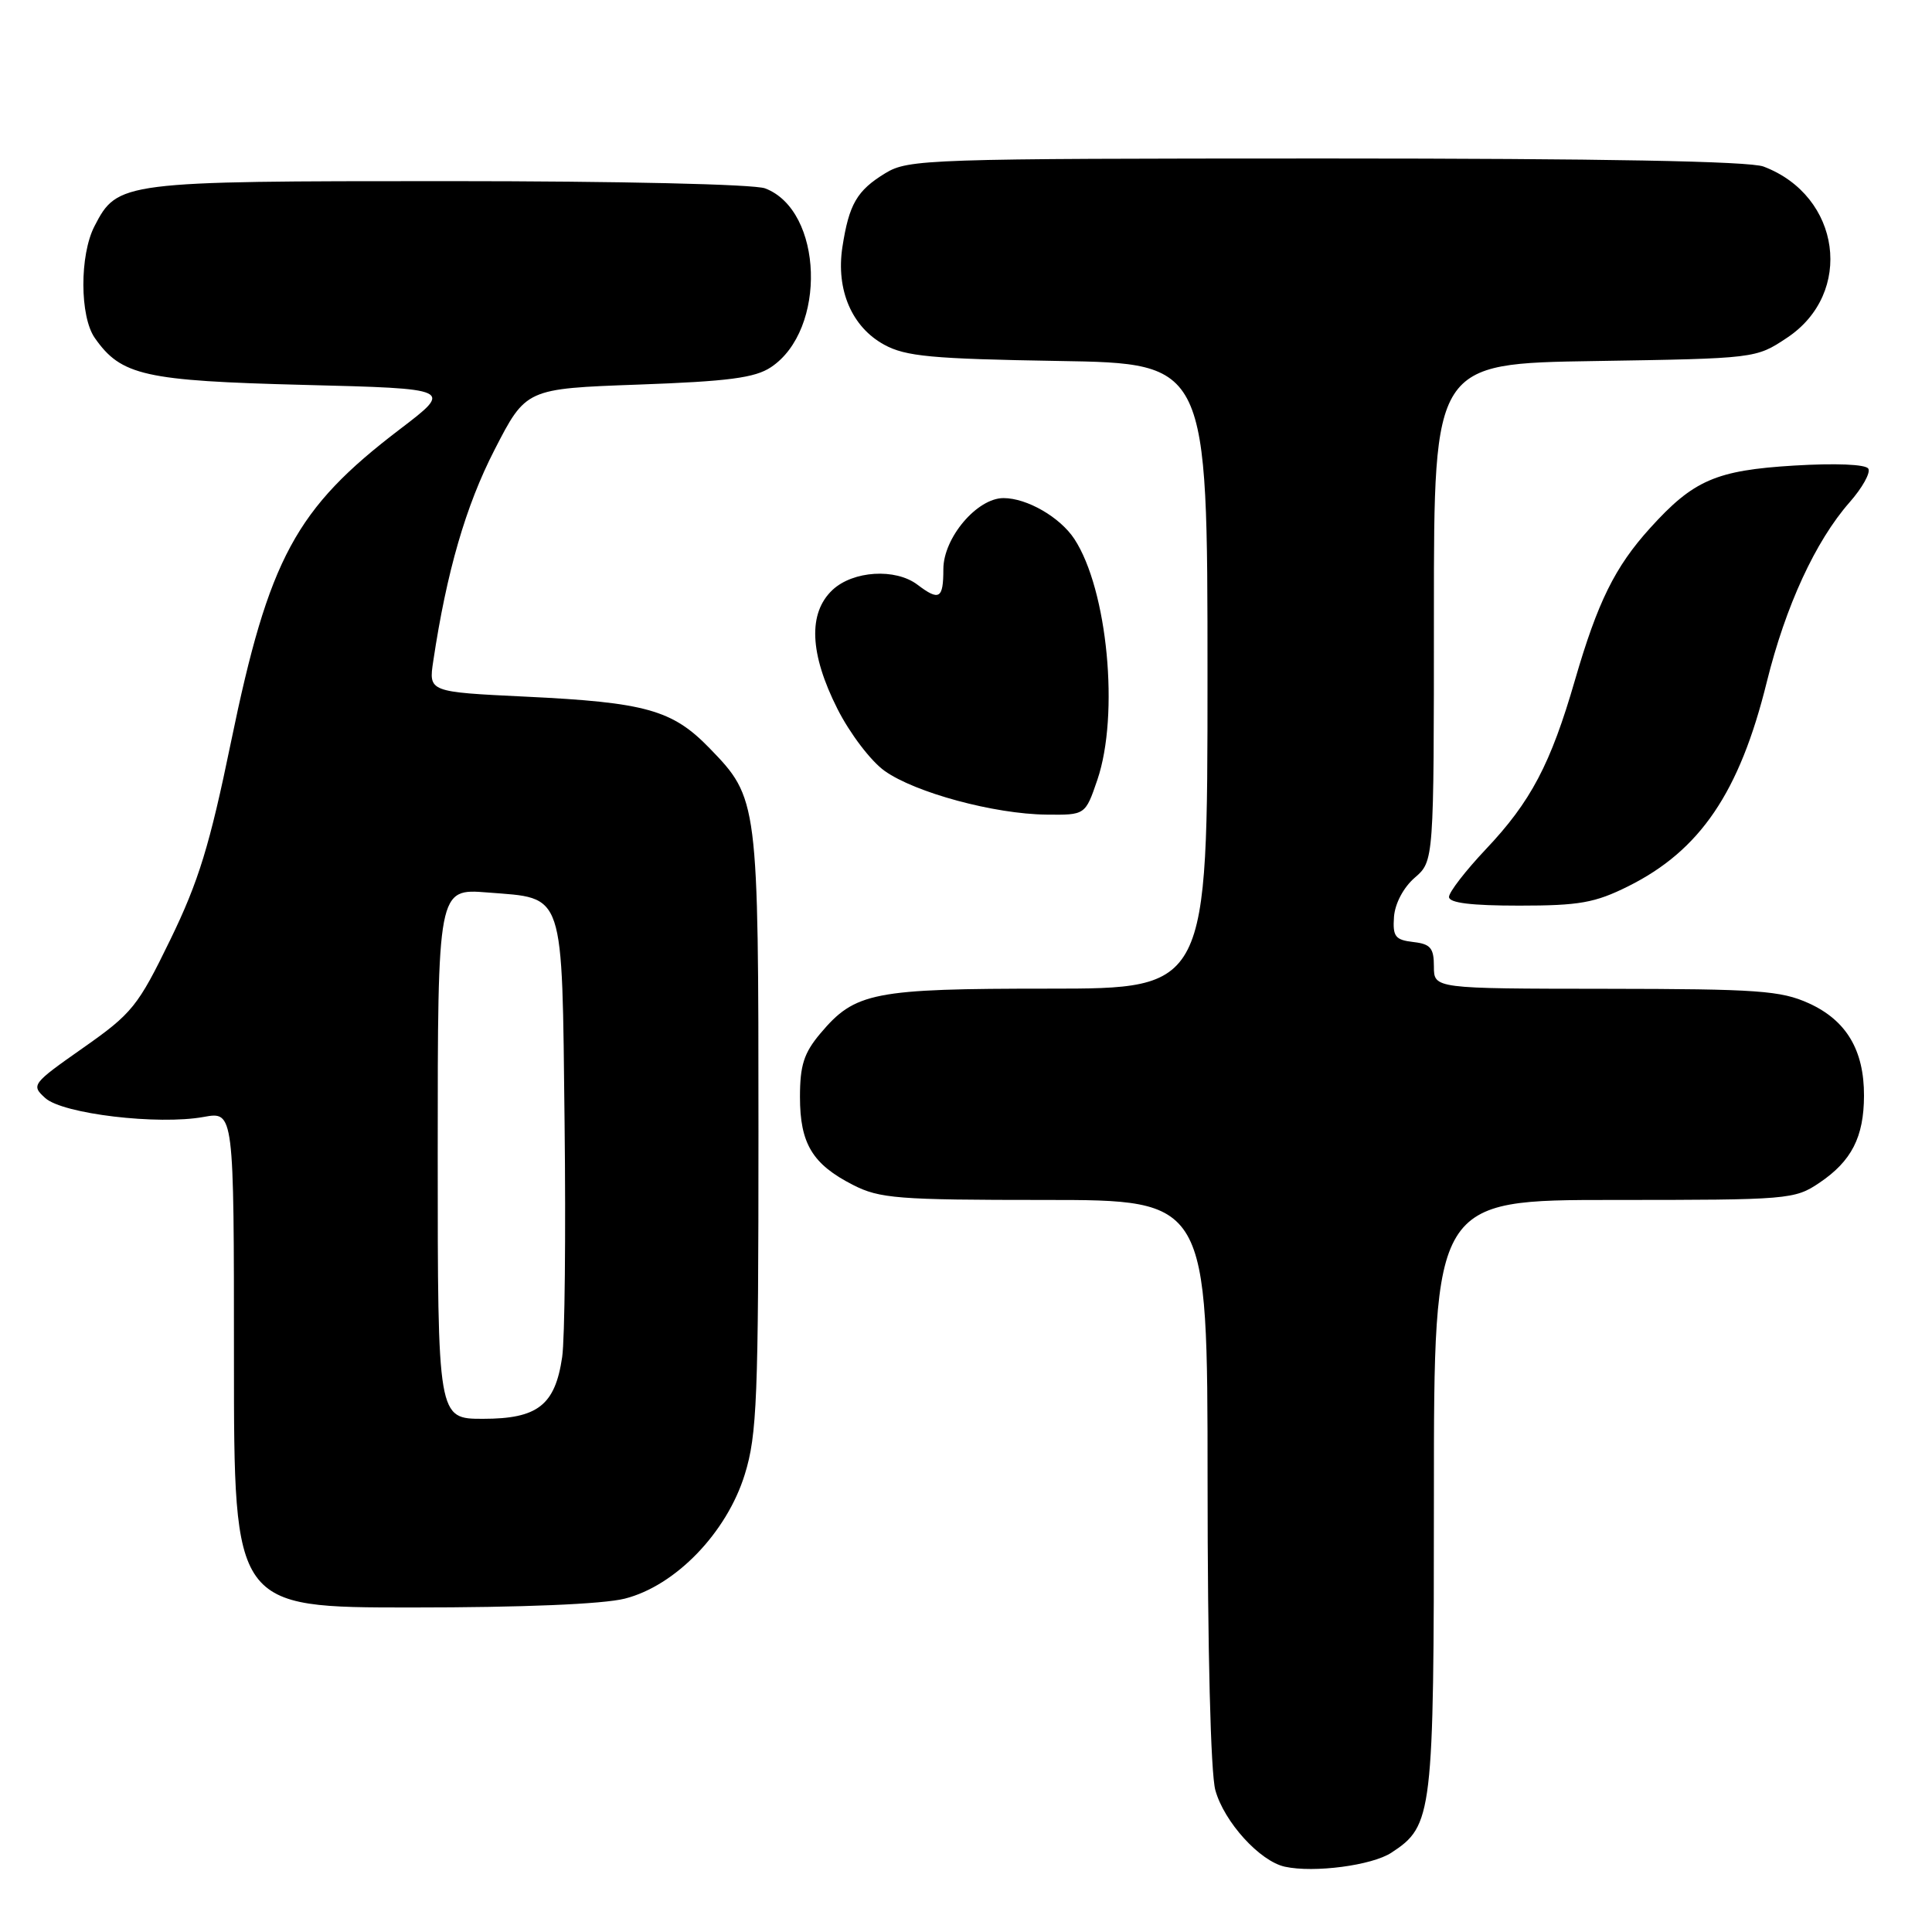 <?xml version="1.0" encoding="UTF-8" standalone="no"?>
<!DOCTYPE svg PUBLIC "-//W3C//DTD SVG 1.1//EN" "http://www.w3.org/Graphics/SVG/1.1/DTD/svg11.dtd" >
<svg xmlns="http://www.w3.org/2000/svg" xmlns:xlink="http://www.w3.org/1999/xlink" version="1.1" viewBox="0 0 256 256">
 <g >
 <path fill="currentColor"
d=" M 184.37 245.49 C 189.84 241.91 190.00 240.57 190.00 198.10 C 190.00 159.00 190.00 159.00 213.85 159.00 C 237.02 159.00 237.80 158.94 241.09 156.72 C 245.34 153.85 246.97 150.68 246.99 145.20 C 247.01 139.15 244.65 135.20 239.68 132.94 C 235.97 131.26 232.93 131.04 212.75 131.02 C 190.00 131.00 190.00 131.00 190.00 128.07 C 190.00 125.61 189.55 125.08 187.25 124.82 C 184.87 124.54 184.53 124.09 184.71 121.50 C 184.84 119.73 185.96 117.60 187.46 116.30 C 190.00 114.10 190.00 114.10 190.00 81.13 C 190.00 48.17 190.00 48.17 211.33 47.84 C 232.63 47.50 232.66 47.50 236.77 44.77 C 245.70 38.86 243.94 25.95 233.68 22.07 C 231.81 21.36 212.36 21.00 175.68 21.00 C 122.81 21.01 120.37 21.09 117.31 22.95 C 113.54 25.25 112.50 27.05 111.62 32.75 C 110.76 38.41 112.87 43.34 117.17 45.68 C 120.00 47.23 123.46 47.55 140.25 47.83 C 160.00 48.15 160.00 48.15 160.00 89.58 C 160.00 131.00 160.00 131.00 138.97 131.00 C 115.71 131.00 113.30 131.47 108.70 136.94 C 106.52 139.53 106.00 141.16 106.00 145.35 C 106.00 151.53 107.65 154.27 113.03 157.01 C 116.55 158.81 118.94 159.00 138.46 159.00 C 160.00 159.00 160.00 159.00 160.01 196.25 C 160.01 218.72 160.42 234.97 161.04 237.21 C 162.21 241.43 166.94 246.63 170.26 247.35 C 174.12 248.19 181.80 247.18 184.37 245.49 Z  M 82.78 211.83 C 89.50 210.13 96.30 203.10 98.69 195.36 C 100.31 190.13 100.50 185.28 100.50 150.00 C 100.50 106.07 100.46 105.78 94.01 99.13 C 89.09 94.06 85.55 93.07 69.65 92.31 C 56.79 91.69 56.79 91.69 57.41 87.59 C 59.19 75.73 61.71 67.04 65.52 59.62 C 69.69 51.50 69.69 51.50 84.59 50.96 C 96.52 50.53 100.03 50.07 102.15 48.66 C 109.59 43.72 109.08 27.88 101.38 24.96 C 99.94 24.41 82.06 24.00 59.39 24.00 C 16.06 24.00 15.57 24.06 12.52 29.97 C 10.54 33.80 10.56 41.93 12.56 44.78 C 16.05 49.77 19.13 50.46 40.27 51.00 C 60.04 51.50 60.04 51.50 52.98 56.88 C 39.17 67.40 35.63 73.95 30.61 98.31 C 27.78 112.05 26.32 116.80 22.56 124.53 C 18.27 133.35 17.51 134.29 11.01 138.85 C 4.22 143.62 4.10 143.78 6.00 145.50 C 8.32 147.60 20.96 149.10 26.99 148.00 C 31.00 147.27 31.00 147.27 31.00 180.13 C 31.00 213.00 31.00 213.00 54.56 213.00 C 69.28 213.00 79.86 212.56 82.78 211.83 Z  M 215.74 117.44 C 225.28 112.69 230.50 105.00 234.11 90.36 C 236.60 80.30 240.55 71.72 245.07 66.57 C 246.77 64.64 247.89 62.63 247.56 62.10 C 247.21 61.52 243.22 61.36 237.73 61.69 C 227.37 62.32 224.39 63.62 218.64 69.98 C 213.98 75.13 211.70 79.76 208.69 90.12 C 205.47 101.25 202.84 106.23 196.89 112.52 C 194.20 115.37 192.00 118.21 192.00 118.85 C 192.00 119.64 194.94 120.00 201.30 120.00 C 209.28 120.00 211.34 119.63 215.74 117.44 Z  M 145.41 103.32 C 148.34 94.70 146.76 78.14 142.36 71.42 C 140.46 68.53 136.08 66.00 132.97 66.00 C 129.46 66.00 125.00 71.27 125.00 75.42 C 125.00 79.35 124.46 79.67 121.56 77.47 C 118.65 75.27 113.03 75.62 110.31 78.17 C 107.05 81.24 107.27 86.61 110.97 93.94 C 112.61 97.19 115.40 100.86 117.22 102.15 C 121.26 105.03 131.76 107.87 138.66 107.94 C 143.81 108.00 143.81 108.00 145.41 103.32 Z  M 58.00 152.86 C 58.00 117.73 58.00 117.73 64.61 118.26 C 74.92 119.08 74.45 117.68 74.81 148.78 C 74.98 163.48 74.84 177.44 74.49 179.82 C 73.55 186.20 71.25 188.00 64.00 188.00 C 58.00 188.00 58.00 188.00 58.00 152.86 Z "/>
</g>
</svg>